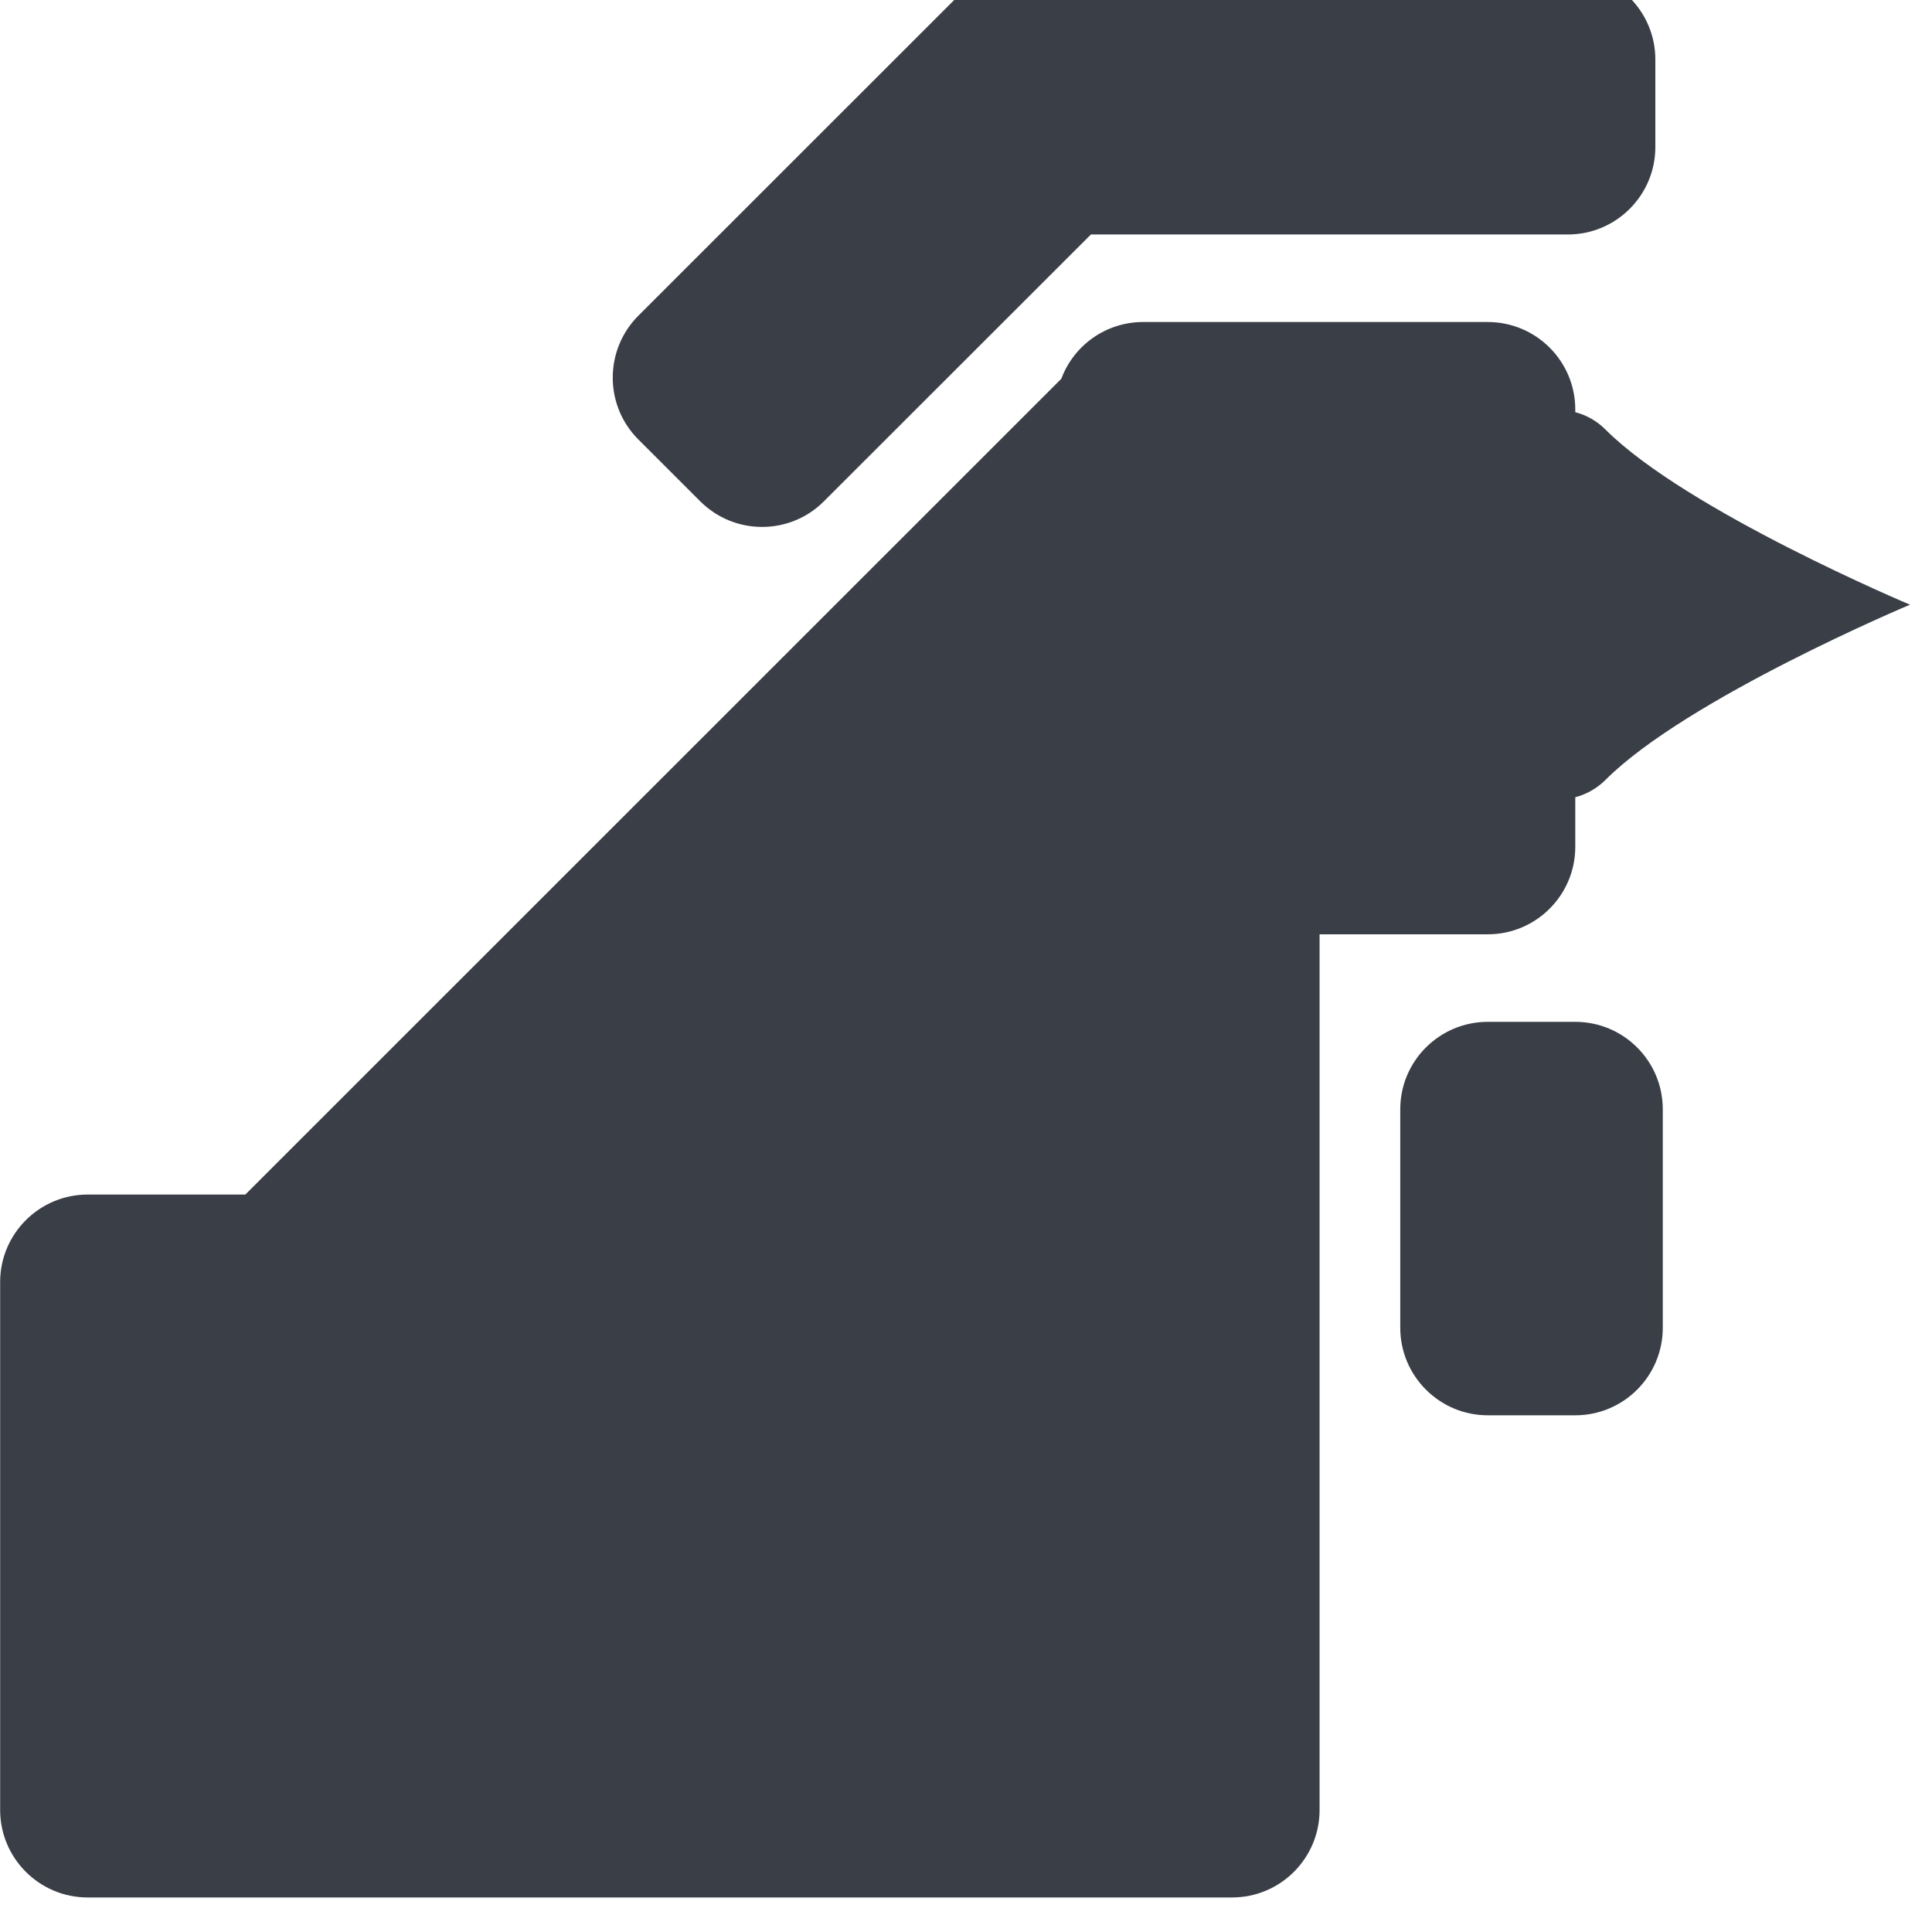 <?xml version="1.0" encoding="UTF-8" standalone="no"?><!DOCTYPE svg PUBLIC "-//W3C//DTD SVG 1.1//EN" "http://www.w3.org/Graphics/SVG/1.1/DTD/svg11.dtd"><svg width="92px" height="92px" version="1.1" xmlns="http://www.w3.org/2000/svg" xmlns:xlink="http://www.w3.org/1999/xlink" xml:space="preserve" xmlns:serif="http://www.serif.com/" style="fill-rule:evenodd;clip-rule:evenodd;stroke-linejoin:round;stroke-miterlimit:2;"><g transform="matrix(4.167,0,0,4.167,-91.667,-916.667)"><g transform="matrix(1,0,0,1.042,-794.085,-782.473)"><g id="ll-icon-chicken-head"><path id="ll-icon-chicken-head1" serif:id="ll-icon-chicken-head" d="M828.212,966.203C828.353,965.839 828.719,965.581 829.147,965.581L833.085,965.581C833.637,965.581 834.085,966.01 834.085,966.54L834.085,966.57C834.214,966.602 834.334,966.667 834.432,966.762C835.363,967.654 837.91,968.681 837.91,968.681C837.91,968.681 835.363,969.708 834.432,970.601C834.334,970.695 834.214,970.76 834.085,970.793L834.085,971.337C834.085,971.866 833.637,972.296 833.085,972.296L831.163,972.296L831.163,981.9C831.163,982.429 830.715,982.859 830.163,982.859L817.085,982.859C816.534,982.859 816.085,982.429 816.085,981.9L816.085,976.109C816.085,975.58 816.534,975.15 817.085,975.15L818.887,975.15L828.212,966.203ZM835.085,974.215C835.085,973.685 834.637,973.256 834.085,973.256L833.085,973.256C832.534,973.256 832.085,973.685 832.085,974.215L832.085,976.611C832.085,977.141 832.534,977.571 833.085,977.571L834.085,977.571C834.637,977.571 835.085,977.141 835.085,976.611L835.085,974.215ZM828.55,964.621L825.499,967.547C825.109,967.922 824.476,967.922 824.085,967.547L823.378,966.869C822.988,966.495 822.988,965.887 823.378,965.512L827.014,962.024C827.256,961.792 827.592,961.704 827.905,961.76C827.963,961.749 828.024,961.743 828.085,961.743L834,961.743C834.552,961.743 835,962.173 835,962.702L835,963.662C835,964.191 834.552,964.621 834,964.621L828.55,964.621Z" style="fill:rgb(58,62,70);"/></g></g></g></svg>